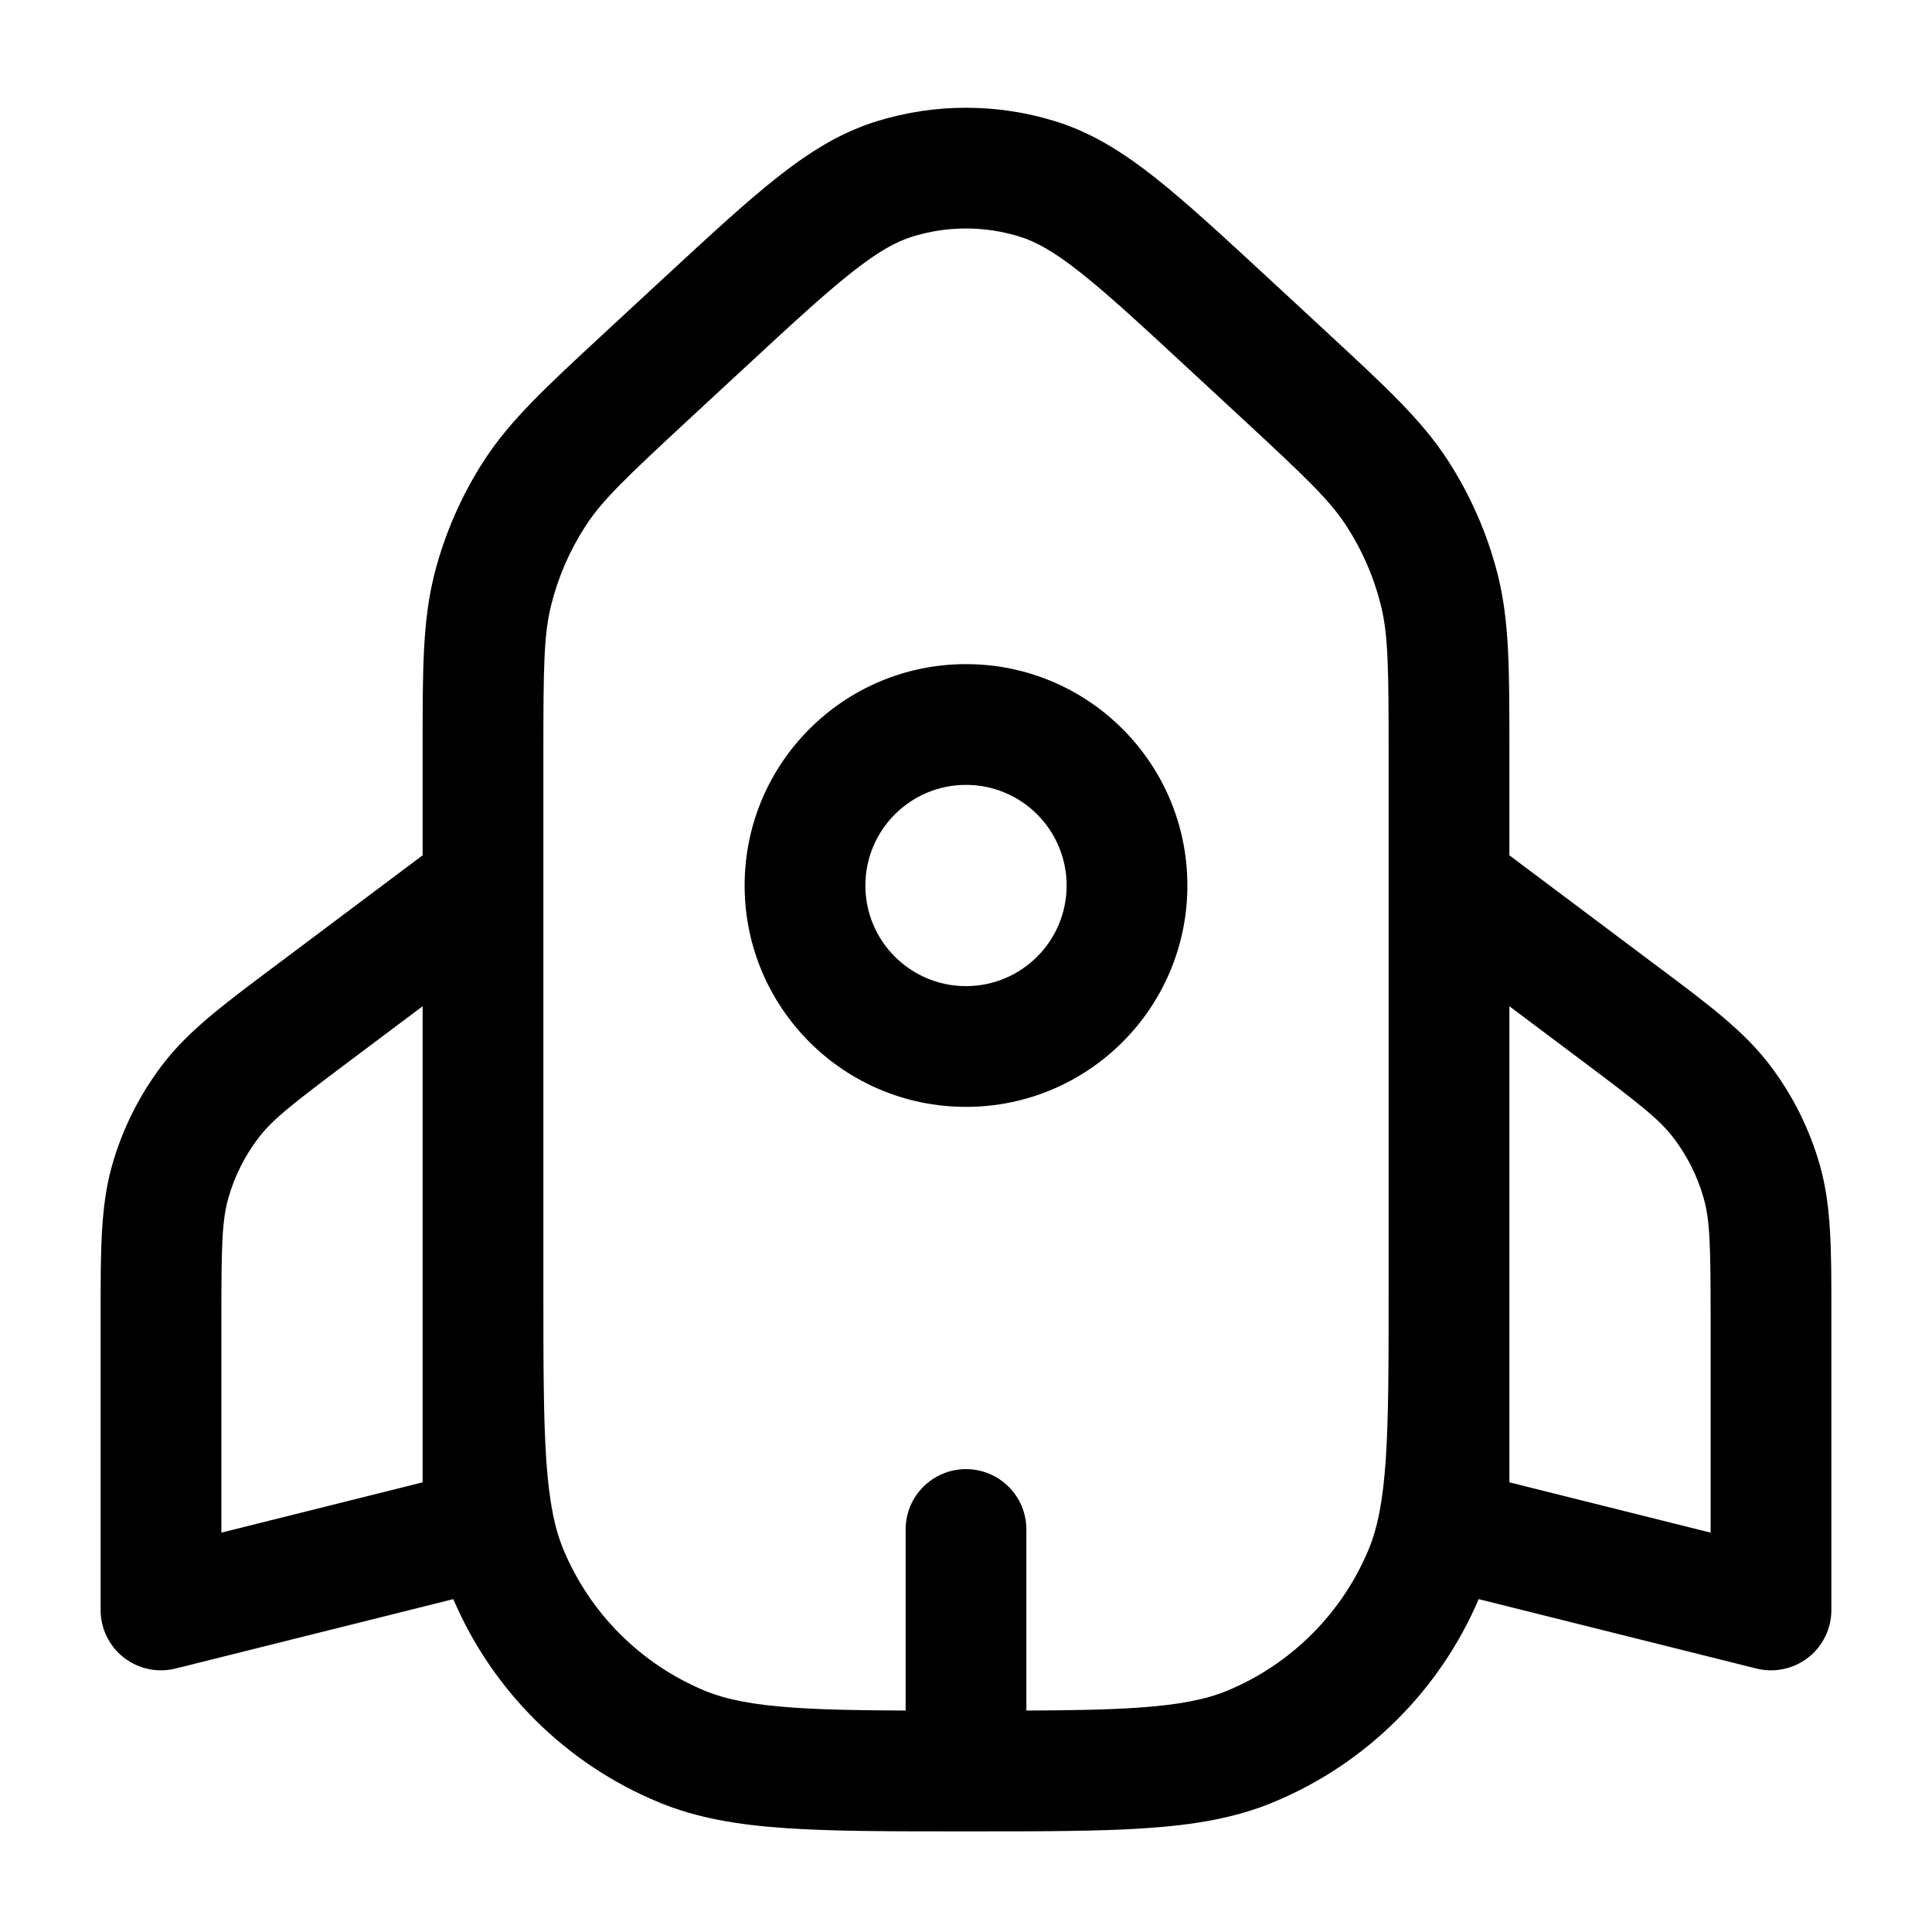 <svg width="24" height="24" viewBox="0 0 24 24" fill="none" color="#FFFFFF" xmlns="http://www.w3.org/2000/svg">
    <path id="vector" fill-rule="evenodd" clip-rule="evenodd" d="M12.662 2.938C12.231 2.805 11.769 2.805 11.338 2.938C11.135 3 10.912 3.122 10.579 3.385C10.238 3.654 9.832 4.029 9.248 4.57L8.561 5.206C7.778 5.932 7.484 6.211 7.276 6.531C7.081 6.831 6.936 7.161 6.849 7.508C6.755 7.878 6.75 8.284 6.75 9.352L6.75 10.999L6.75 11L6.75 16L6.75 16.033C6.75 16.958 6.751 17.617 6.786 18.137C6.822 18.657 6.889 18.983 6.997 19.244C7.327 20.04 7.96 20.673 8.756 21.003C9.017 21.11 9.343 21.178 9.862 21.213C10.237 21.239 10.684 21.247 11.25 21.249L11.25 19C11.25 18.585 11.586 18.25 12 18.25C12.414 18.25 12.75 18.585 12.75 19L12.75 21.249C13.316 21.247 13.763 21.239 14.138 21.213C14.657 21.178 14.983 21.11 15.244 21.003C16.04 20.673 16.673 20.04 17.003 19.244C17.111 18.983 17.178 18.657 17.214 18.137C17.25 17.611 17.25 16.942 17.25 16L17.25 11L17.25 9.352C17.25 8.284 17.245 7.878 17.151 7.508C17.064 7.161 16.919 6.831 16.724 6.531C16.516 6.211 16.222 5.932 15.439 5.206L14.752 4.57C14.168 4.029 13.762 3.654 13.421 3.385C13.088 3.122 12.865 3 12.662 2.938ZM18.75 10.625L18.75 9.352L18.75 9.253C18.75 8.317 18.75 7.714 18.606 7.141C18.478 6.634 18.267 6.152 17.982 5.713C17.66 5.218 17.217 4.808 16.53 4.172L16.458 4.105L15.771 3.469L15.748 3.448L15.748 3.448L15.748 3.448C15.192 2.934 14.743 2.518 14.351 2.208C13.946 1.888 13.555 1.643 13.104 1.505C12.385 1.283 11.615 1.283 10.896 1.505C10.445 1.643 10.054 1.888 9.649 2.208C9.257 2.518 8.808 2.934 8.252 3.448L8.229 3.469L7.542 4.105L7.47 4.172C6.783 4.808 6.341 5.218 6.018 5.713C5.733 6.152 5.522 6.634 5.394 7.141C5.25 7.714 5.25 8.317 5.25 9.253L5.25 9.352L5.25 10.625L3.47 11.96L3.387 12.022C2.763 12.489 2.331 12.813 2.013 13.233C1.732 13.603 1.522 14.023 1.394 14.47C1.25 14.976 1.25 15.516 1.25 16.296L1.25 16.4L1.25 20C1.25 20.231 1.356 20.449 1.538 20.591C1.721 20.733 1.958 20.783 2.182 20.727L5.631 19.865C6.119 21.006 7.034 21.913 8.182 22.388C8.656 22.585 9.164 22.669 9.76 22.71C10.344 22.75 11.064 22.75 11.972 22.75L11.973 22.75L11.973 22.75L11.973 22.75L11.973 22.75L12 22.75L12.027 22.75L12.028 22.75L12.028 22.75L12.028 22.75L12.028 22.75C12.936 22.75 13.656 22.75 14.24 22.71C14.836 22.669 15.344 22.585 15.818 22.388C16.966 21.913 17.881 21.006 18.369 19.865L21.818 20.727C22.042 20.783 22.28 20.733 22.462 20.591C22.644 20.449 22.75 20.231 22.75 20L22.75 16.4L22.75 16.296C22.75 15.516 22.75 14.976 22.606 14.47C22.478 14.023 22.268 13.603 21.987 13.233C21.669 12.813 21.237 12.489 20.613 12.022L20.53 11.96L18.75 10.625ZM18.75 12.5L18.75 16L18.75 16.027L18.75 16.027L18.75 16.027L18.75 18.414L21.25 19.039L21.25 16.4C21.25 15.476 21.243 15.161 21.163 14.882C21.087 14.614 20.961 14.362 20.792 14.139C20.617 13.908 20.369 13.714 19.63 13.16L18.75 12.5ZM4.37 13.16L5.25 12.5L5.25 16L5.25 16.027L5.25 16.082L5.25 18.414L2.75 19.039L2.75 16.4C2.75 15.476 2.757 15.161 2.837 14.882C2.913 14.614 3.039 14.362 3.208 14.139C3.383 13.908 3.631 13.714 4.37 13.16ZM10.75 11C10.75 10.31 11.31 9.75 12 9.75C12.69 9.75 13.25 10.31 13.25 11C13.25 11.691 12.69 12.25 12 12.25C11.31 12.25 10.75 11.691 10.75 11ZM12 8.25C10.481 8.25 9.25 9.481 9.25 11C9.25 12.519 10.481 13.75 12 13.75C13.519 13.75 14.75 12.519 14.75 11C14.75 9.481 13.519 8.25 12 8.25Z" fill="currentcolor"/>
</svg>
